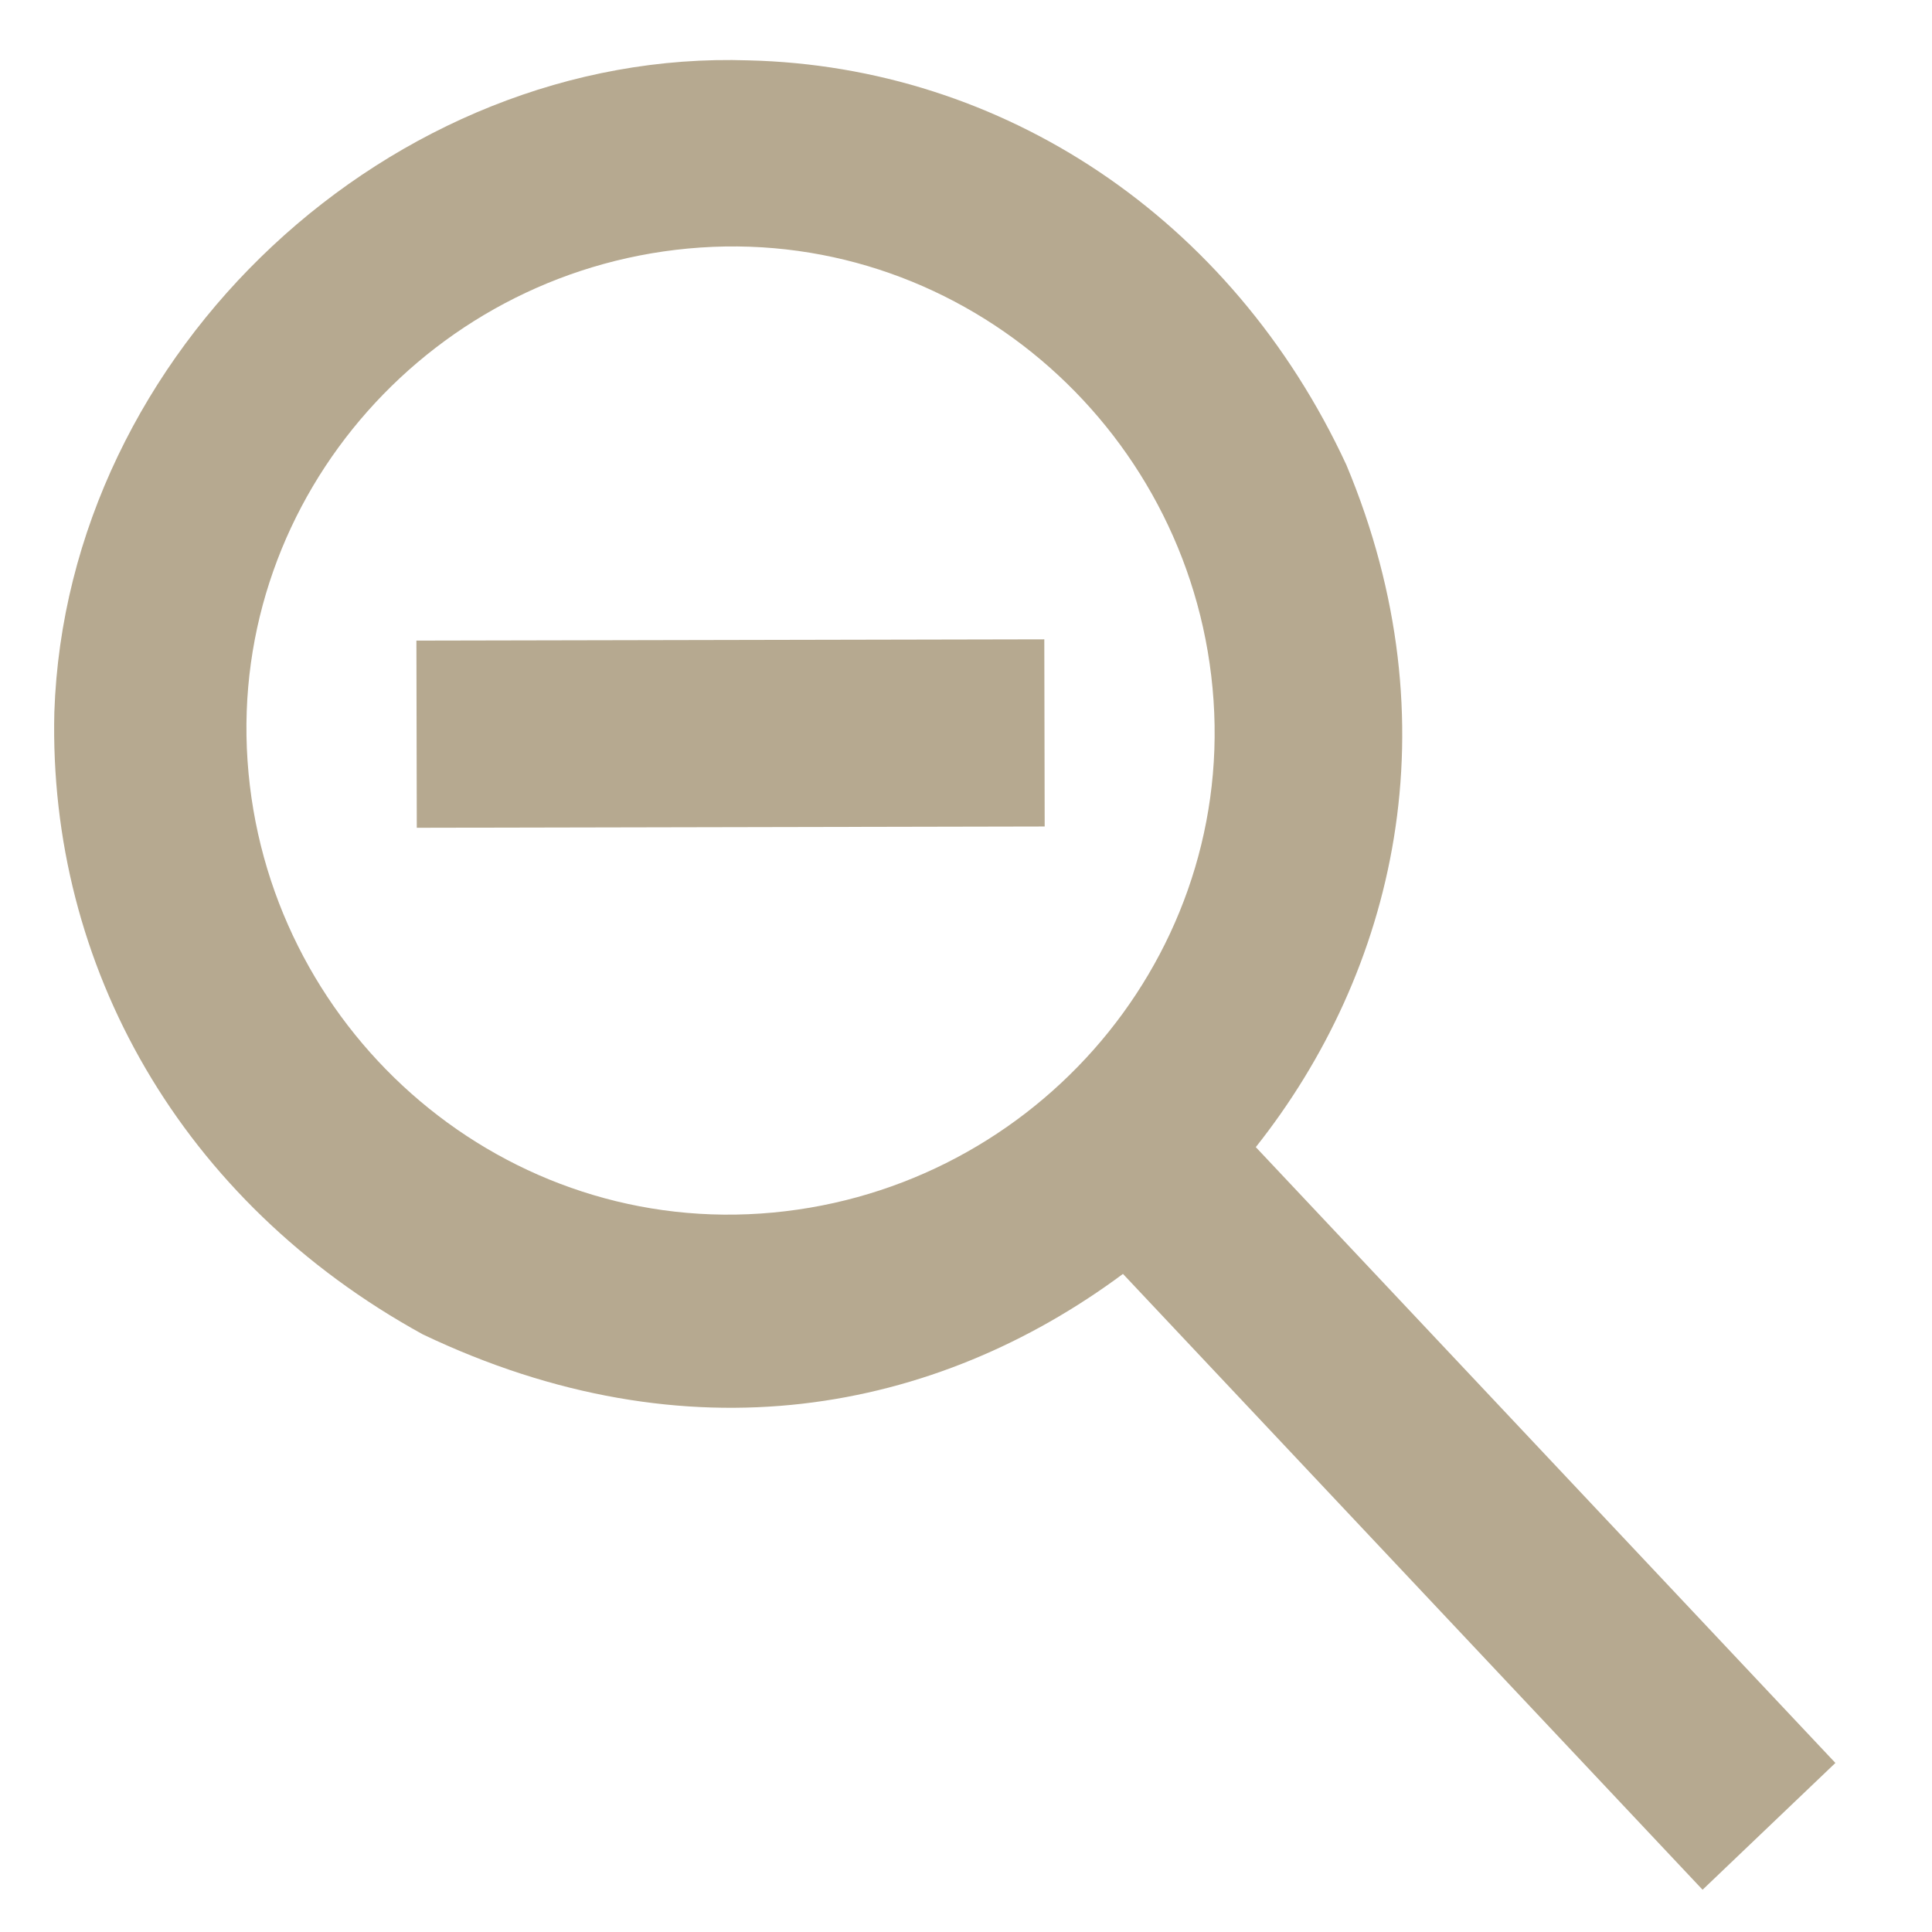 <?xml version="1.0" encoding="utf-8"?>
<!-- Generator: Adobe Illustrator 21.1.0, SVG Export Plug-In . SVG Version: 6.00 Build 0)  -->
<svg version="1.1" id="Layer_1" xmlns="http://www.w3.org/2000/svg" xmlns:xlink="http://www.w3.org/1999/xlink" x="0px" y="0px"
	 viewBox="0 0 32 32" style="enable-background:new 0 0 32 32;" xml:space="preserve" width="22" height="22">
<style type="text/css">
	.st0{fill:#B6A990;}
</style>
<rect x="6.9" y="10.6" transform="matrix(1 -2.035101e-03 2.035101e-03 1 -2.461220e-02 2.457225e-02)" class="st0" width="10.4" height="3.1"/>
<path class="st0" d="M20.8,19c2.3-2.9,3.3-7,1.5-11.3c-1.9-4.1-5.7-6.6-9.9-6.7C6.5,0.8,1.1,5.8,0.9,11.8C0.8,16,3,19.9,7,22.1
	c4.4,2.1,8.5,1.3,11.6-1l9.6,10.2l2.2-2.1L20.8,19z M12.6,20.1c-4.4,0.3-8.2-3.1-8.5-7.5s3.1-8.2,7.5-8.5s8.2,3.1,8.5,7.5
	S17,19.8,12.6,20.1z"/>
</svg>

